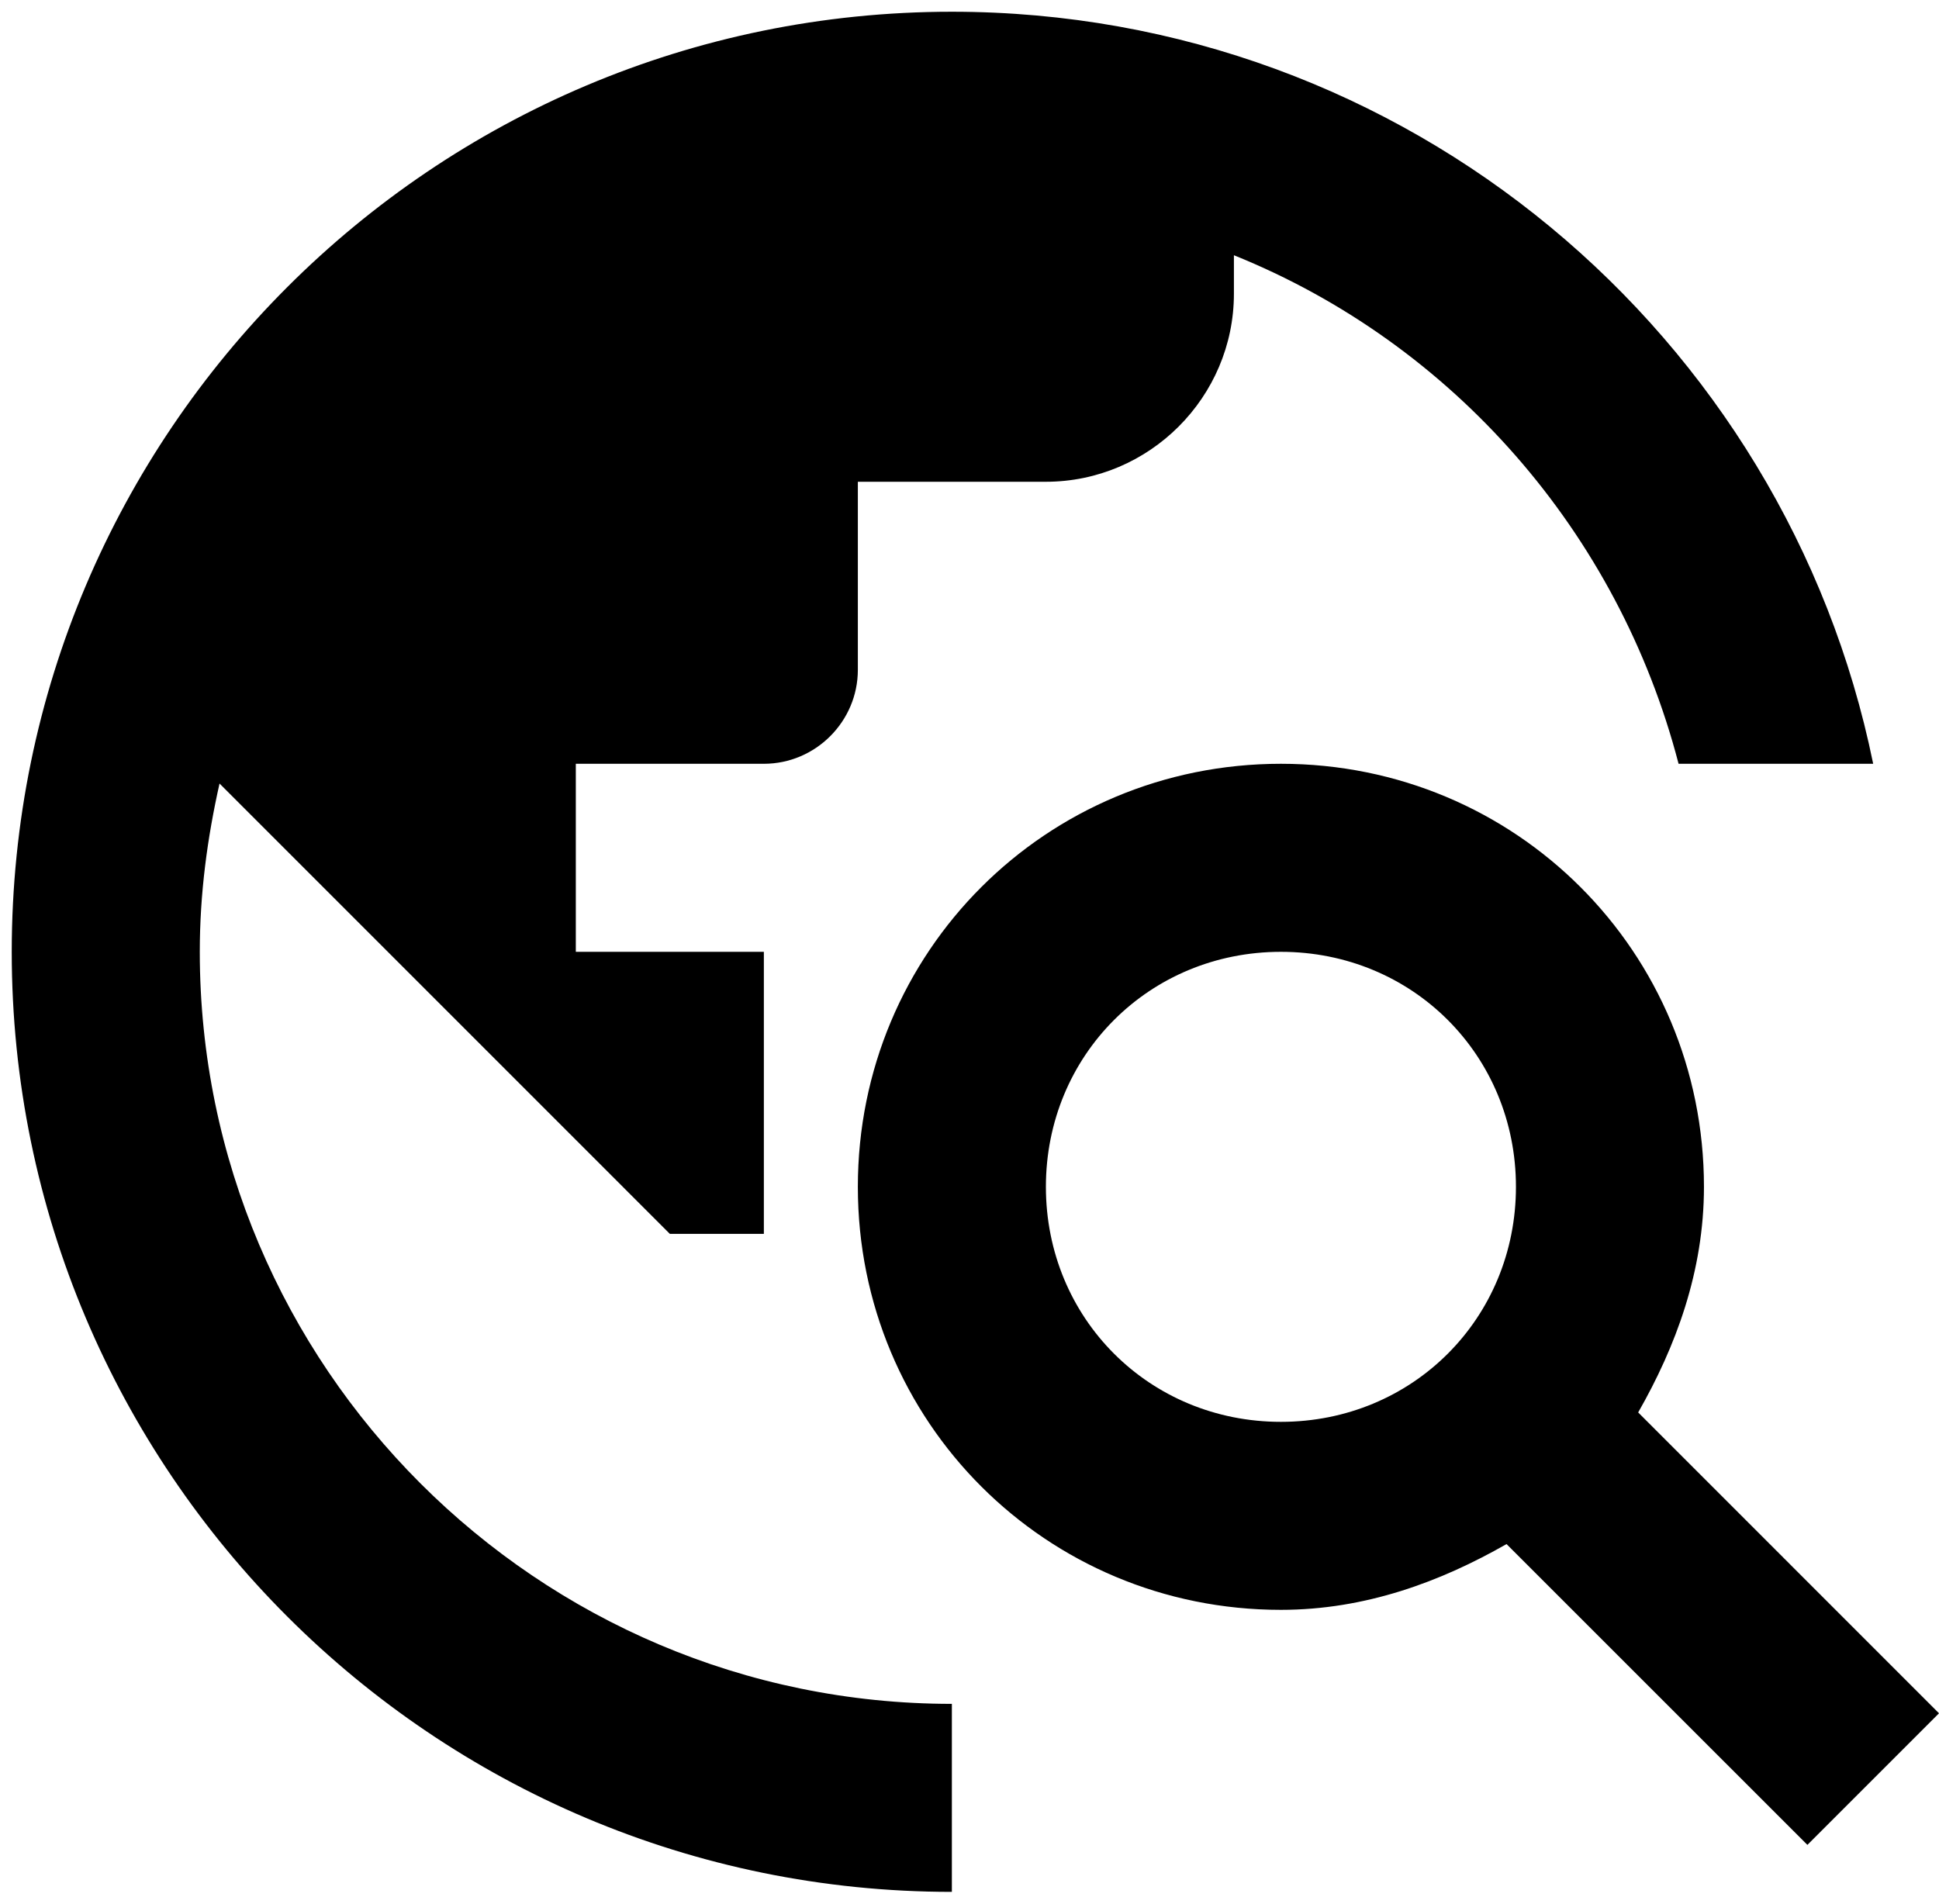 <svg width="55" height="54" viewBox="0 0 55 54" fill="none" xmlns="http://www.w3.org/2000/svg">
<path d="M46.467 40.066C47.533 38.2 48.333 36.066 48.333 33.666C48.333 27 43 21.666 36.333 21.666C29.667 21.666 24.333 27 24.333 33.666C24.333 40.333 29.667 45.666 36.333 45.666C38.733 45.666 40.867 44.866 42.733 43.8L51.267 52.333L55 48.6L46.467 40.066ZM36.333 40.333C32.6 40.333 29.667 37.4 29.667 33.666C29.667 29.933 32.6 27 36.333 27C40.067 27 43 29.933 43 33.666C43 37.4 40.067 40.333 36.333 40.333ZM27 48.333V53.666C12.28 53.666 0.333 41.72 0.333 27C0.333 12.28 12.28 0.333 27 0.333C39.907 0.333 50.653 9.506 53.133 21.666H47.613C45.907 15.106 41.213 9.746 35 7.24V8.333C35 11.266 32.6 13.666 29.667 13.666H24.333V19C24.333 20.466 23.133 21.666 21.667 21.666H16.333V27H21.667V35H19L6.227 22.226C5.88 23.773 5.667 25.346 5.667 27C5.667 38.76 15.24 48.333 27 48.333Z" fill="black"/>
</svg>

